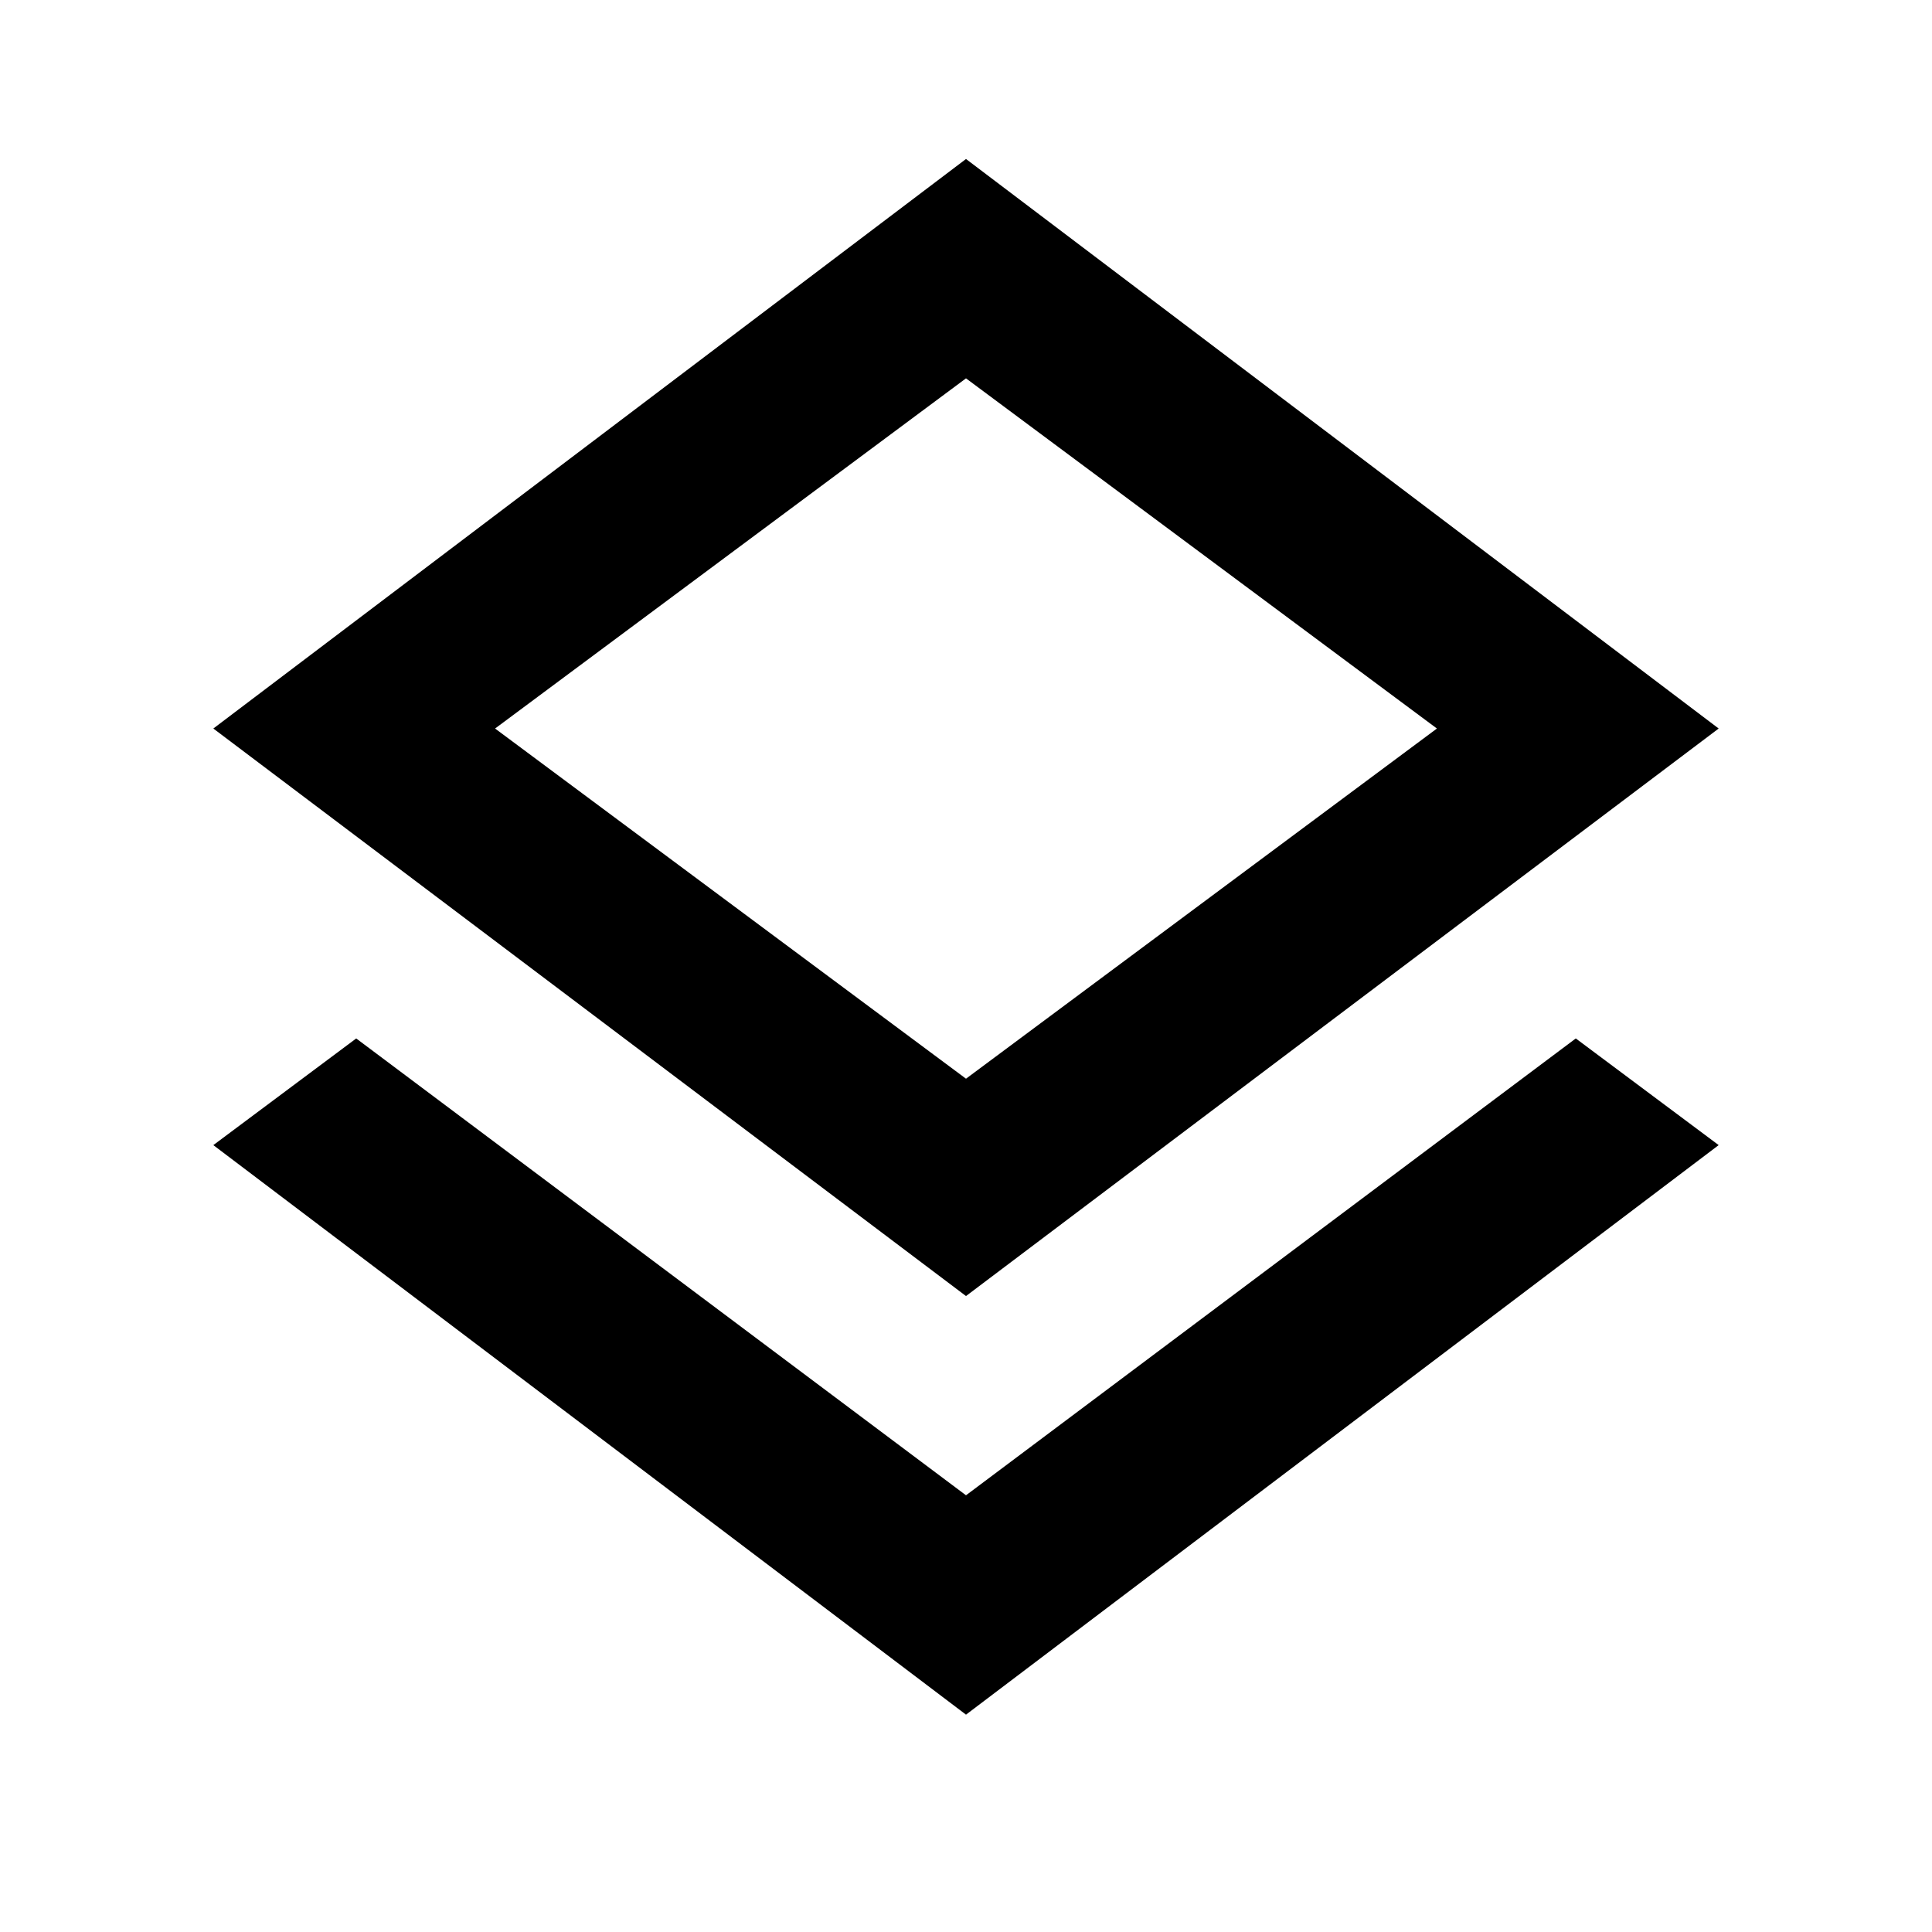 <svg xmlns="http://www.w3.org/2000/svg" height="24" width="24"><path d="M12 21.3 2.65 14.225 4.425 12.9 12 18.575 19.575 12.9 21.35 14.225ZM12 16.1 2.65 9.05 12 1.975 21.35 9.05ZM12 9.05ZM12 13.4 17.85 9.05 12 4.7 6.15 9.05Z"/></svg>